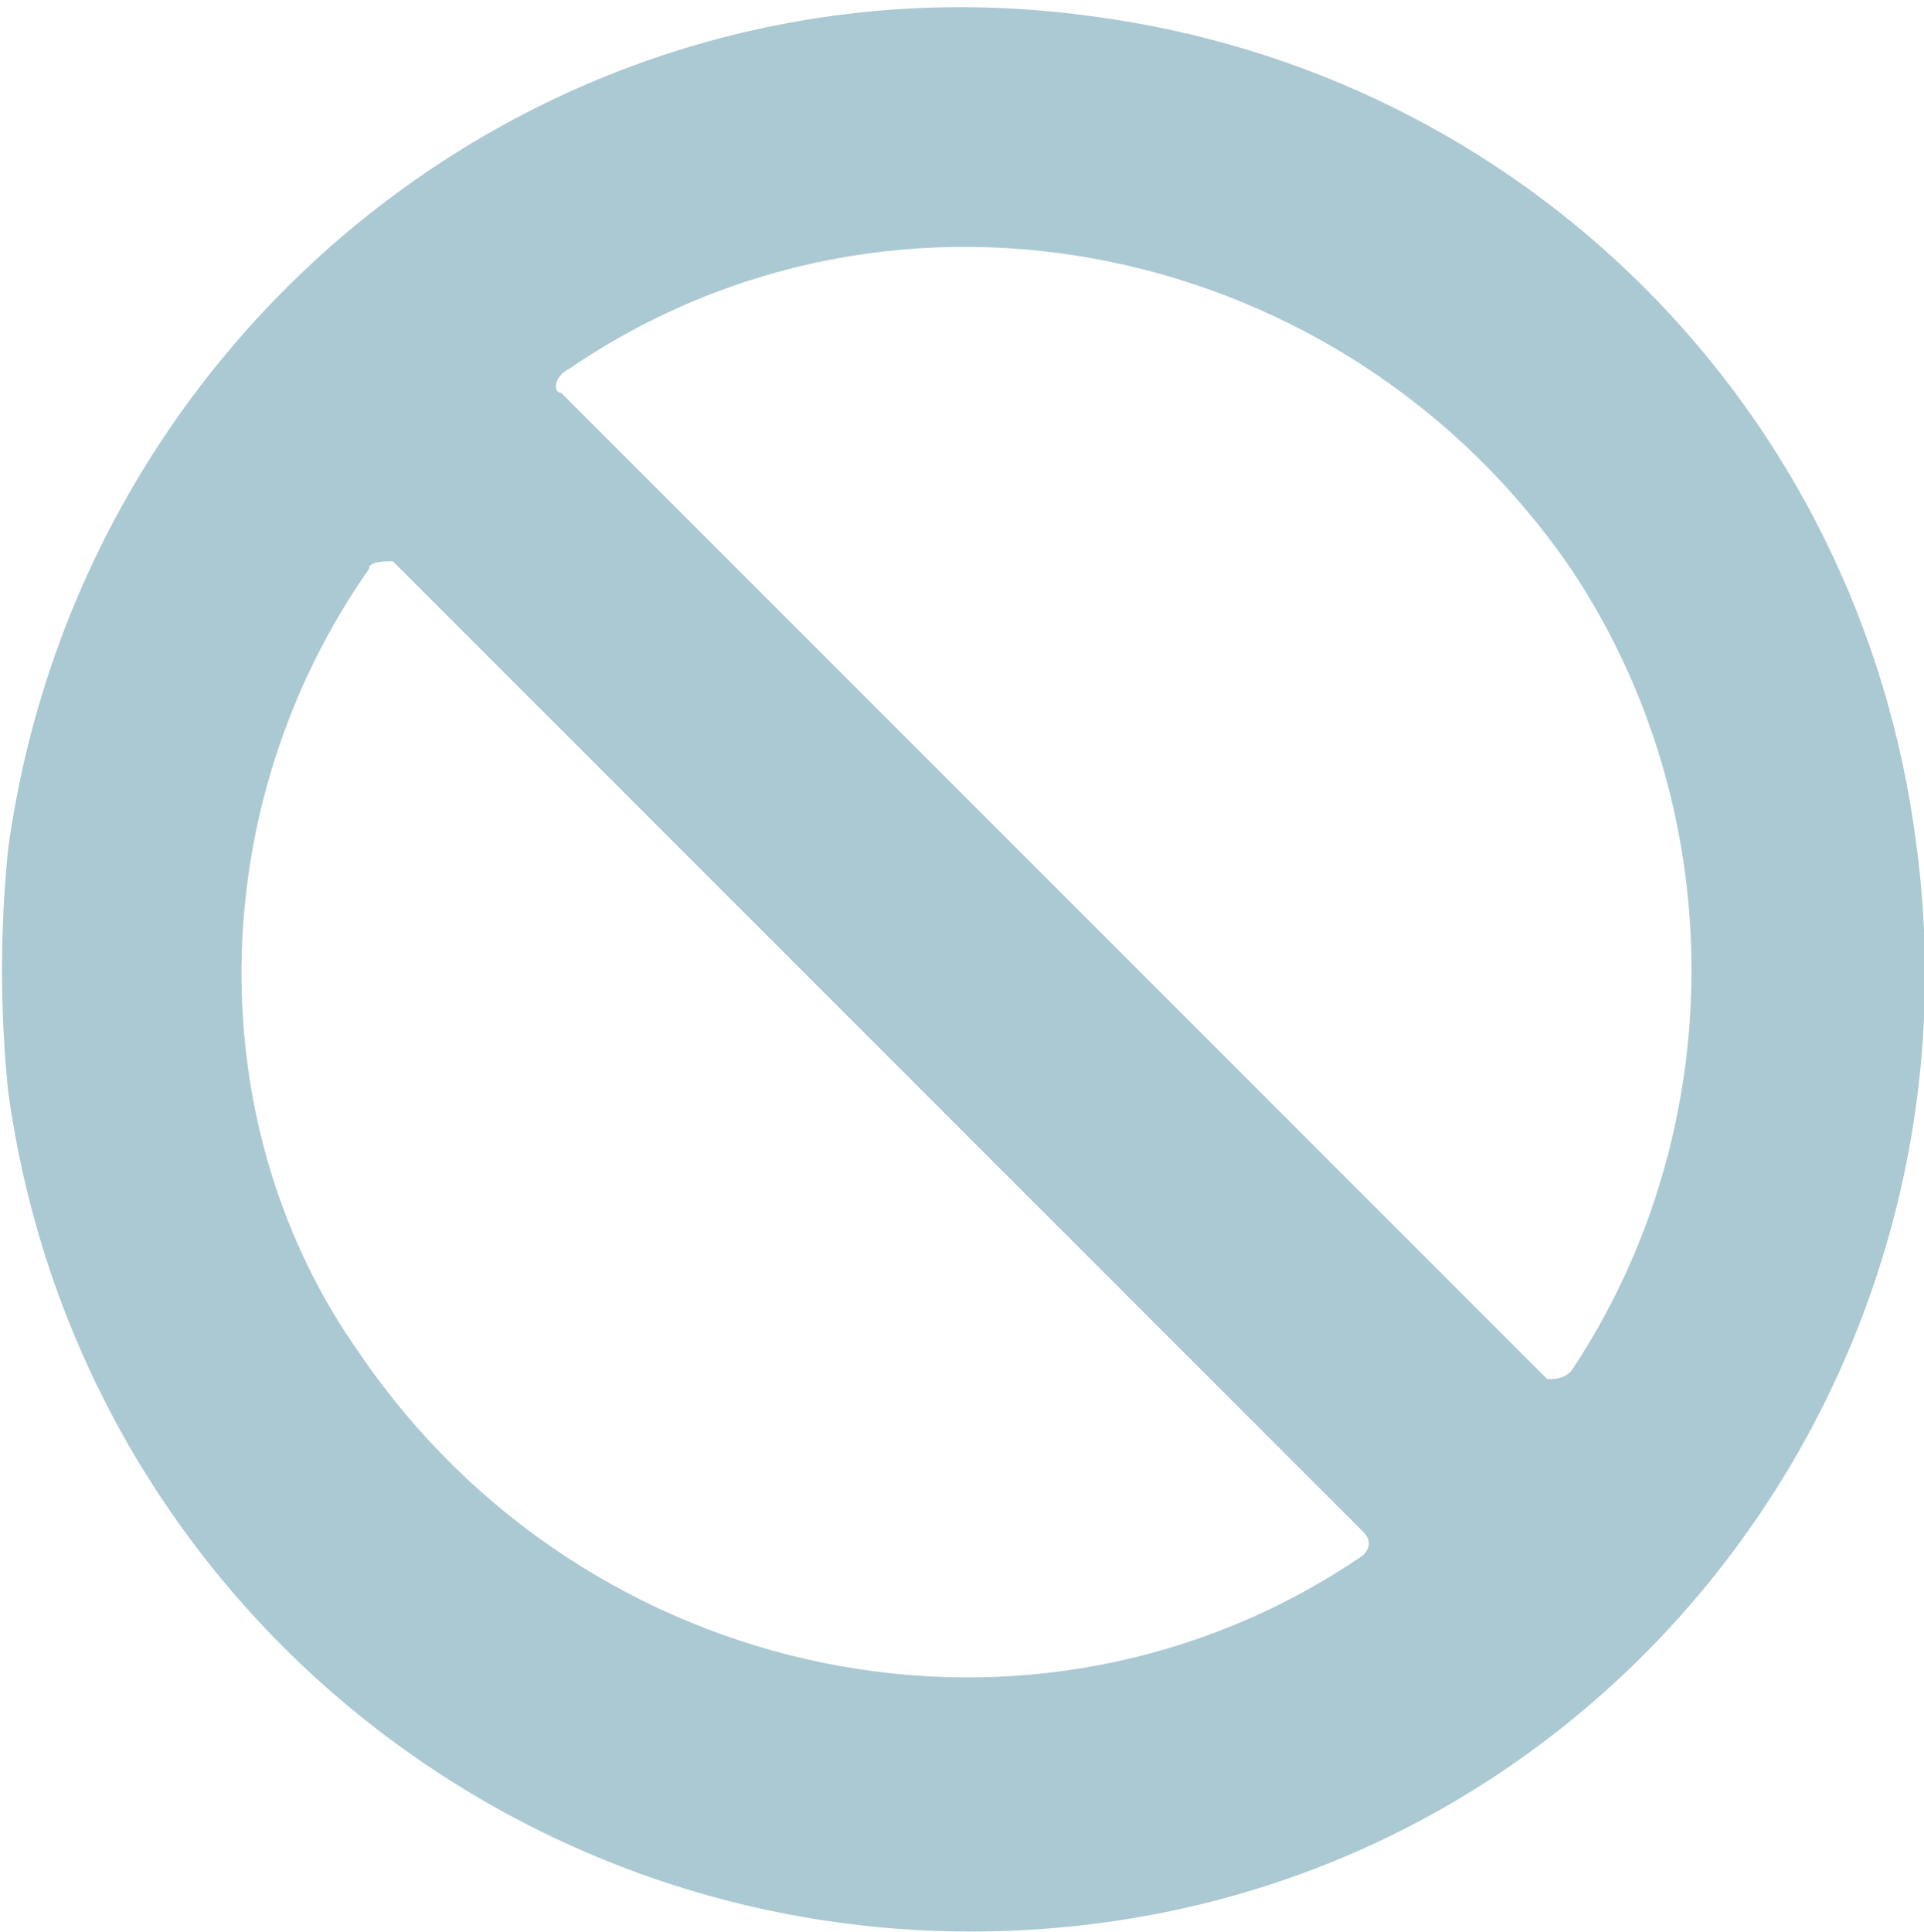 <?xml version="1.0" encoding="utf-8"?>
<!-- Generator: Adobe Illustrator 22.0.1, SVG Export Plug-In . SVG Version: 6.00 Build 0)  -->
<svg version="1.1" id="Слой_1" xmlns="http://www.w3.org/2000/svg" xmlns:xlink="http://www.w3.org/1999/xlink" x="0px" y="0px"
	 viewBox="0 0 24 24.1" style="enable-background:new 0 0 24 24.1;" xml:space="preserve">
<style type="text/css">
	.st0{opacity:0.4;fill:#2E7990;enable-background:new    ;}
</style>
<title>block, deny, acccess, disable</title>
<path class="st0" d="M0.1,13.6C1,20.2,7,24.8,13.6,24s11.2-6.9,10.3-13.5C23.2,5.1,19,0.9,13.6,0.2C7-0.7,1,4,0.1,10.6
	C0,11.6,0,12.6,0.1,13.6z M7.1,4.6c4.1-2.8,9.7-1.6,12.5,2.5c2,3,2,7,0,10c-0.1,0.1-0.2,0.1-0.3,0.1l0,0L7,4.9
	C6.9,4.9,6.9,4.7,7.1,4.6C7,4.6,7.1,4.6,7.1,4.6z M4.6,7.1C4.6,7,4.8,7,4.9,7l0,0L17,19.1c0.1,0.1,0.1,0.2,0,0.3l0,0
	c-4.1,2.8-9.7,1.6-12.5-2.5C2.5,14.1,2.5,10.1,4.6,7.1z"/>
</svg>
